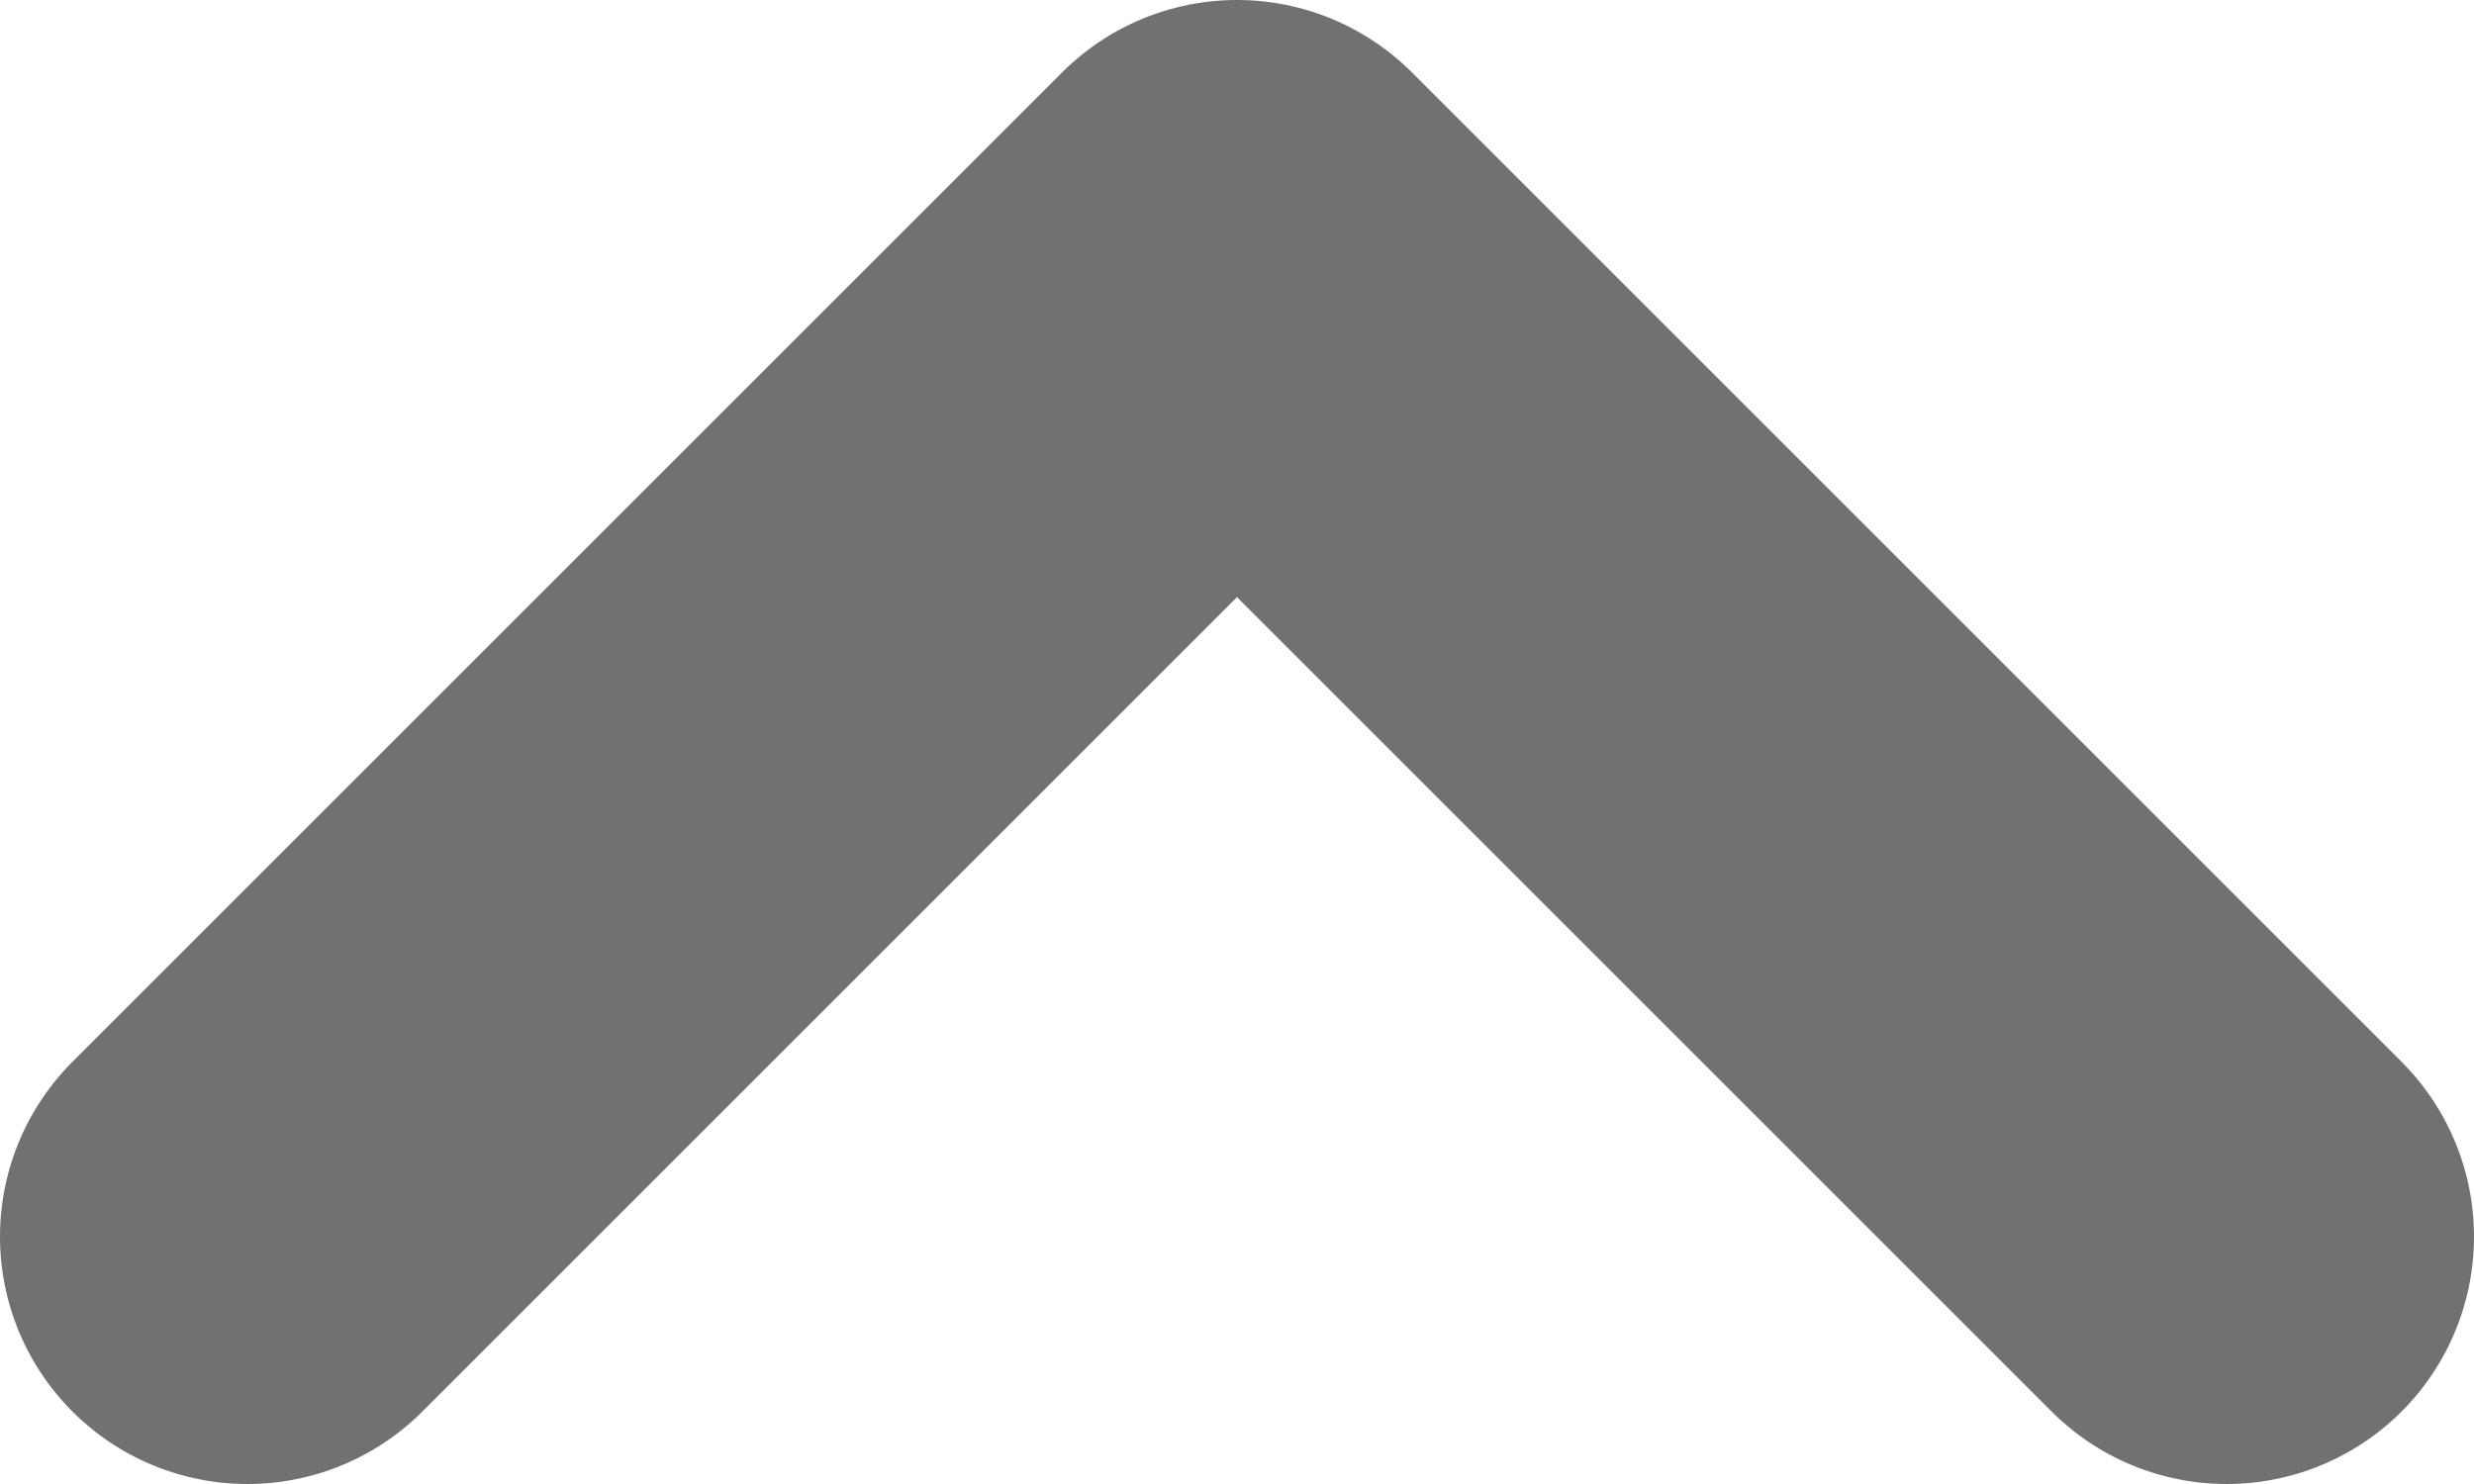 <svg width="10" height="6" viewBox="0 0 10 6" fill="none" xmlns="http://www.w3.org/2000/svg">
<path d="M1 5L5 1L9 5" stroke="#717171" stroke-width="2" stroke-linecap="round" stroke-linejoin="round"/>
</svg>
